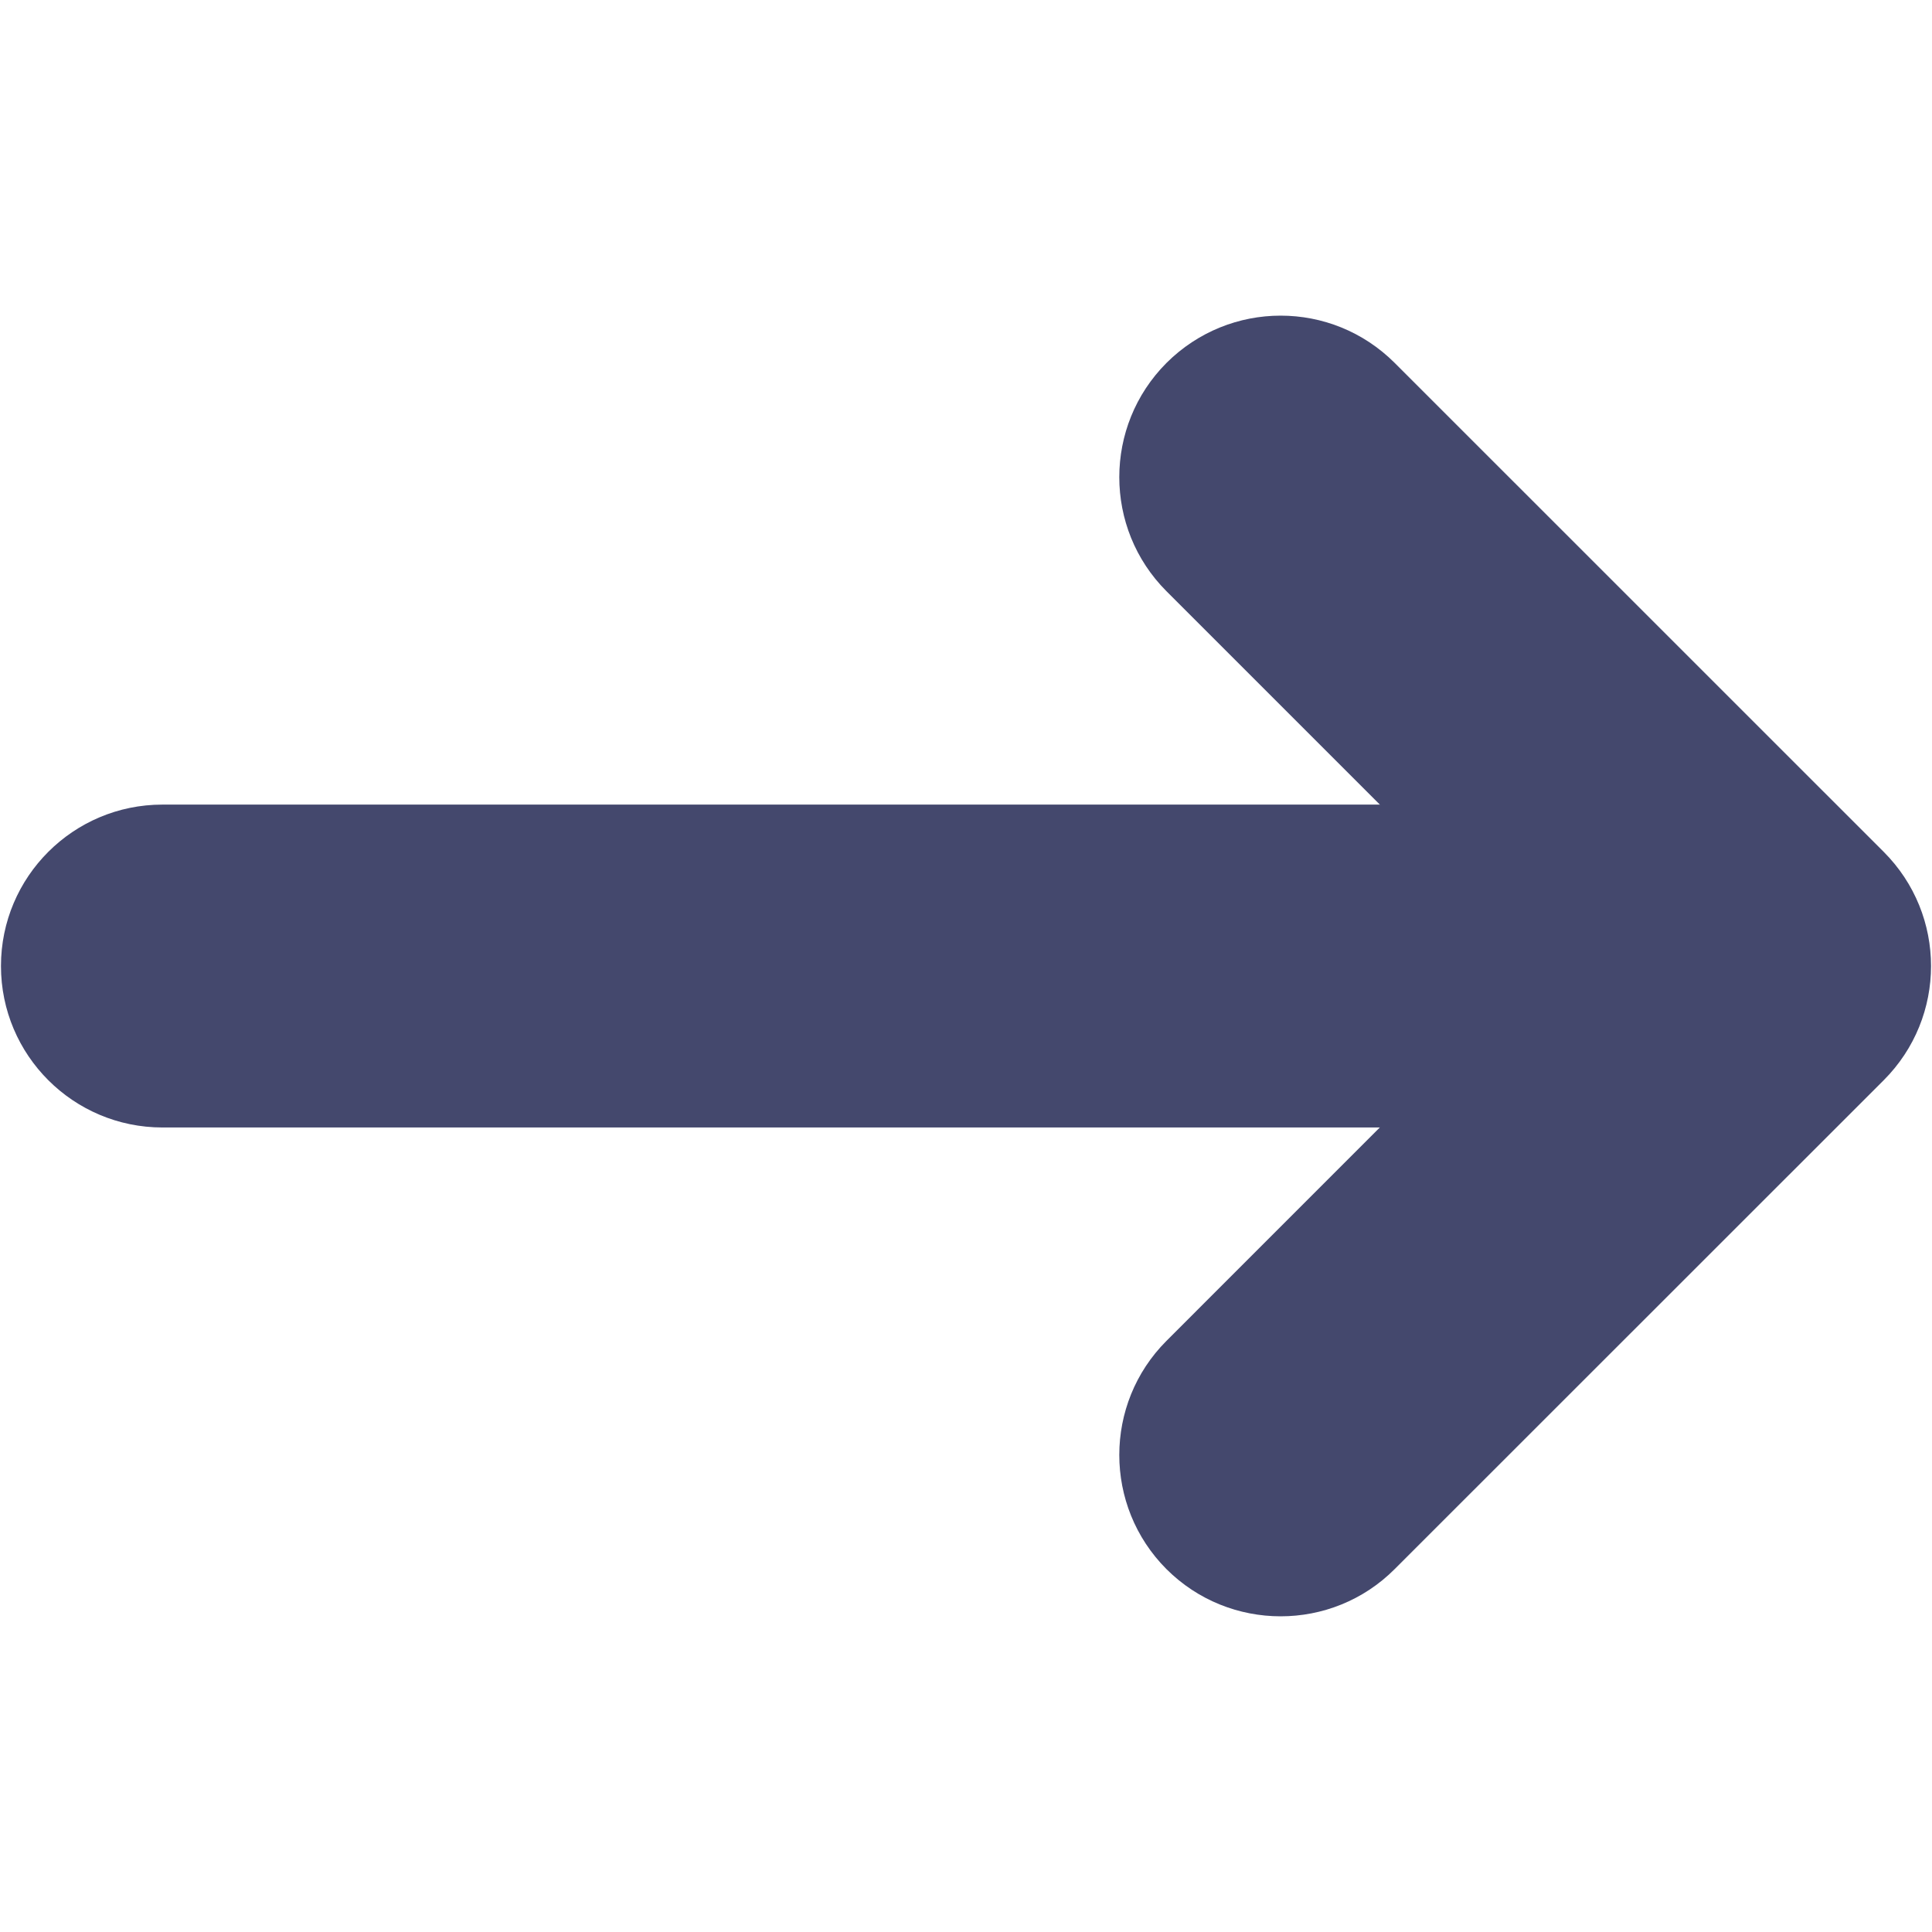 <?xml version="1.0" encoding="utf-8"?>
<!-- Generator: Adobe Illustrator 16.2.1, SVG Export Plug-In . SVG Version: 6.00 Build 0)  -->
<!DOCTYPE svg PUBLIC "-//W3C//DTD SVG 1.1//EN" "http://www.w3.org/Graphics/SVG/1.1/DTD/svg11.dtd">
<svg version="1.1" id="Layer_1" xmlns="http://www.w3.org/2000/svg" xmlns:xlink="http://www.w3.org/1999/xlink" x="0px" y="0px"
	 width="24px" height="24px" viewBox="0 0 24 24" enable-background="new 0 0 24 24" xml:space="preserve">
<g>
	<g>
		<path fill="#44486D" d="M2.018,9.995h18.63c1.108,0,2.007,0.898,2.007,2.005c0,1.107-0.898,2.006-2.007,2.006H2.018
			c-1.107,0-2.006-0.898-2.006-2.006C0.012,10.893,0.91,9.995,2.018,9.995z"/>
	</g>
	<g>
		<path fill="#44486D" d="M15.908,3.921c0.515,0,1.025,0.196,1.417,0.587l6.075,6.074c0.784,0.784,0.784,2.053,0,2.837l-6.075,6.073
			c-0.78,0.782-2.052,0.782-2.835,0c-0.781-0.783-0.781-2.053,0-2.835L19.146,12L14.49,7.344c-0.781-0.782-0.781-2.051,0-2.835
			C14.883,4.117,15.396,3.921,15.908,3.921z"/>
	</g>
</g>
</svg>

